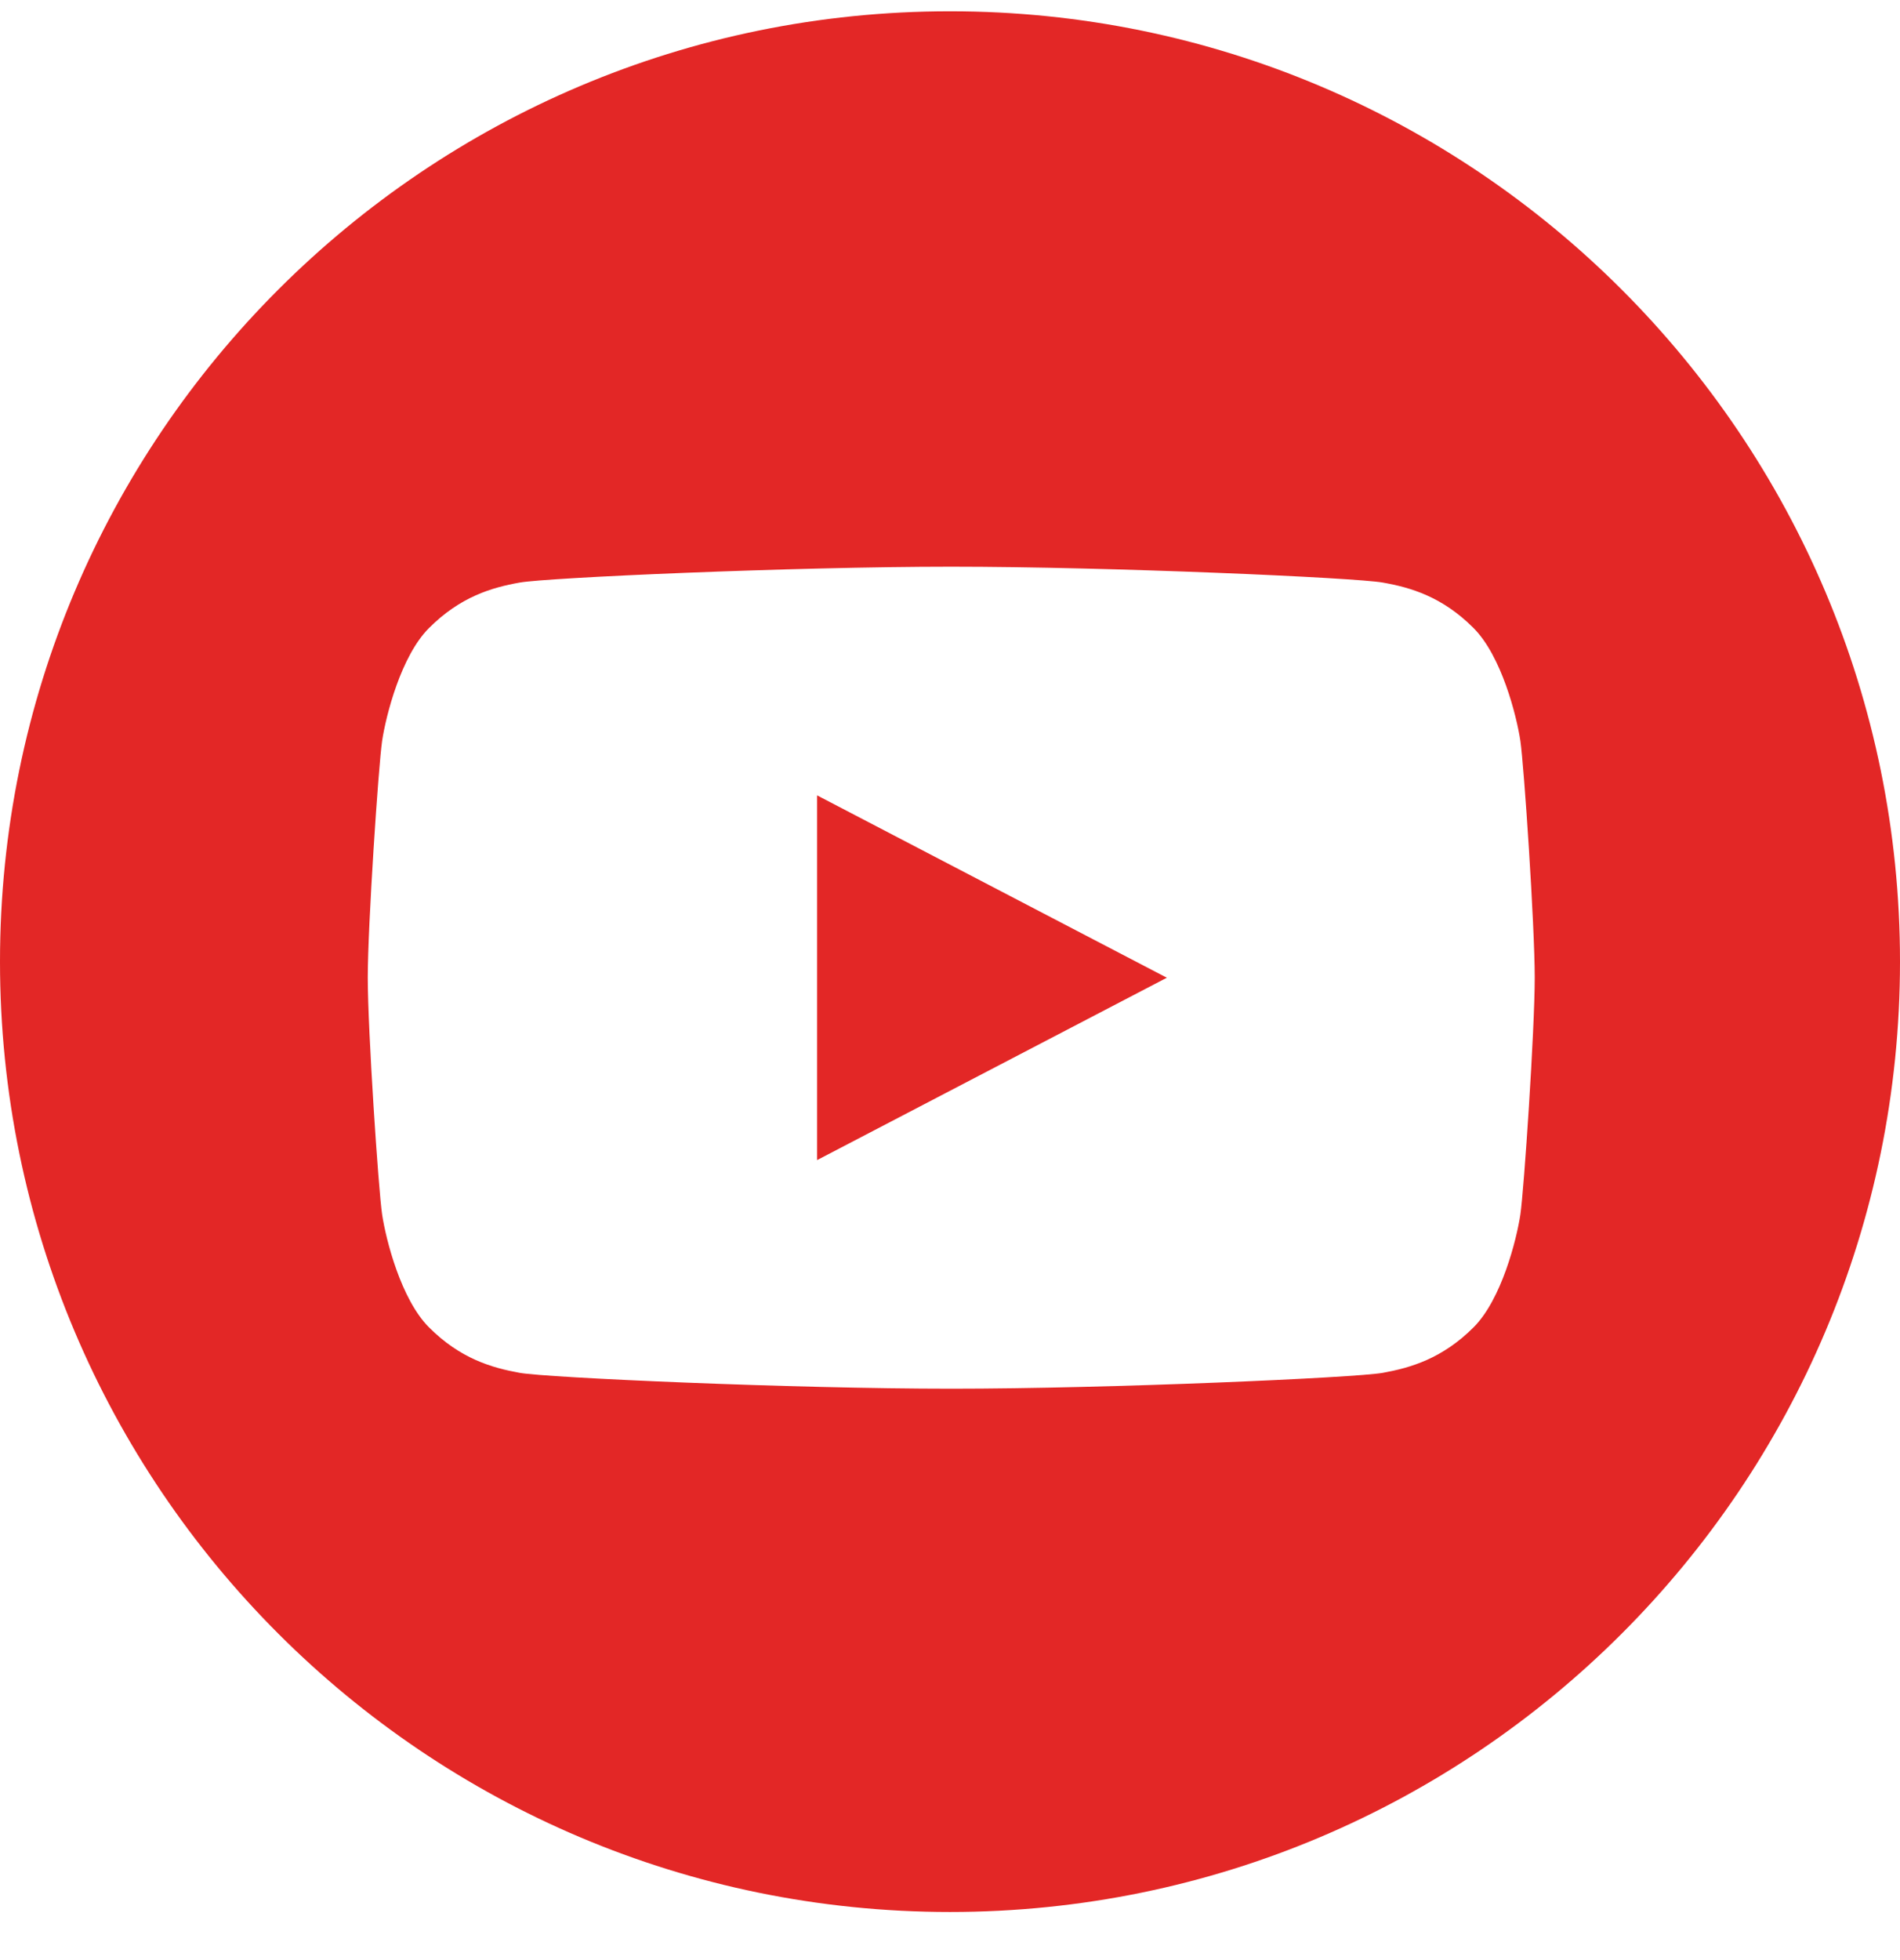 <svg width="32" height="33" viewBox="0 0 32 33" fill="none" xmlns="http://www.w3.org/2000/svg">
<path d="M16 0.19C7.164 0.19 0 7.353 0 16.19C0 25.027 7.164 32.19 16 32.19C24.836 32.19 32 25.027 32 16.19C32 7.353 24.836 0.19 16 0.19ZM25.606 20.449C25.542 20.872 25.289 21.876 24.818 22.347C24.29 22.874 23.758 23.028 23.289 23.113C22.827 23.196 18.696 23.38 16.021 23.38C13.346 23.38 9.214 23.196 8.753 23.113C8.283 23.028 7.752 22.875 7.225 22.347C6.753 21.875 6.5 20.871 6.436 20.449C6.373 20.027 6.194 17.34 6.194 16.46C6.194 15.58 6.374 12.893 6.436 12.471C6.5 12.048 6.753 11.045 7.225 10.574C7.752 10.046 8.284 9.891 8.753 9.808C9.214 9.725 13.346 9.541 16.021 9.541C18.696 9.541 22.827 9.725 23.289 9.808C23.759 9.891 24.29 10.045 24.818 10.574C25.289 11.046 25.542 12.049 25.606 12.471C25.668 12.893 25.848 15.58 25.848 16.46C25.848 17.34 25.668 20.027 25.606 20.449Z" fill="#E32726"/>
<path d="M13.762 19.531L19.652 16.461L13.762 13.391V19.531Z" fill="#E32726"/>
</svg>
